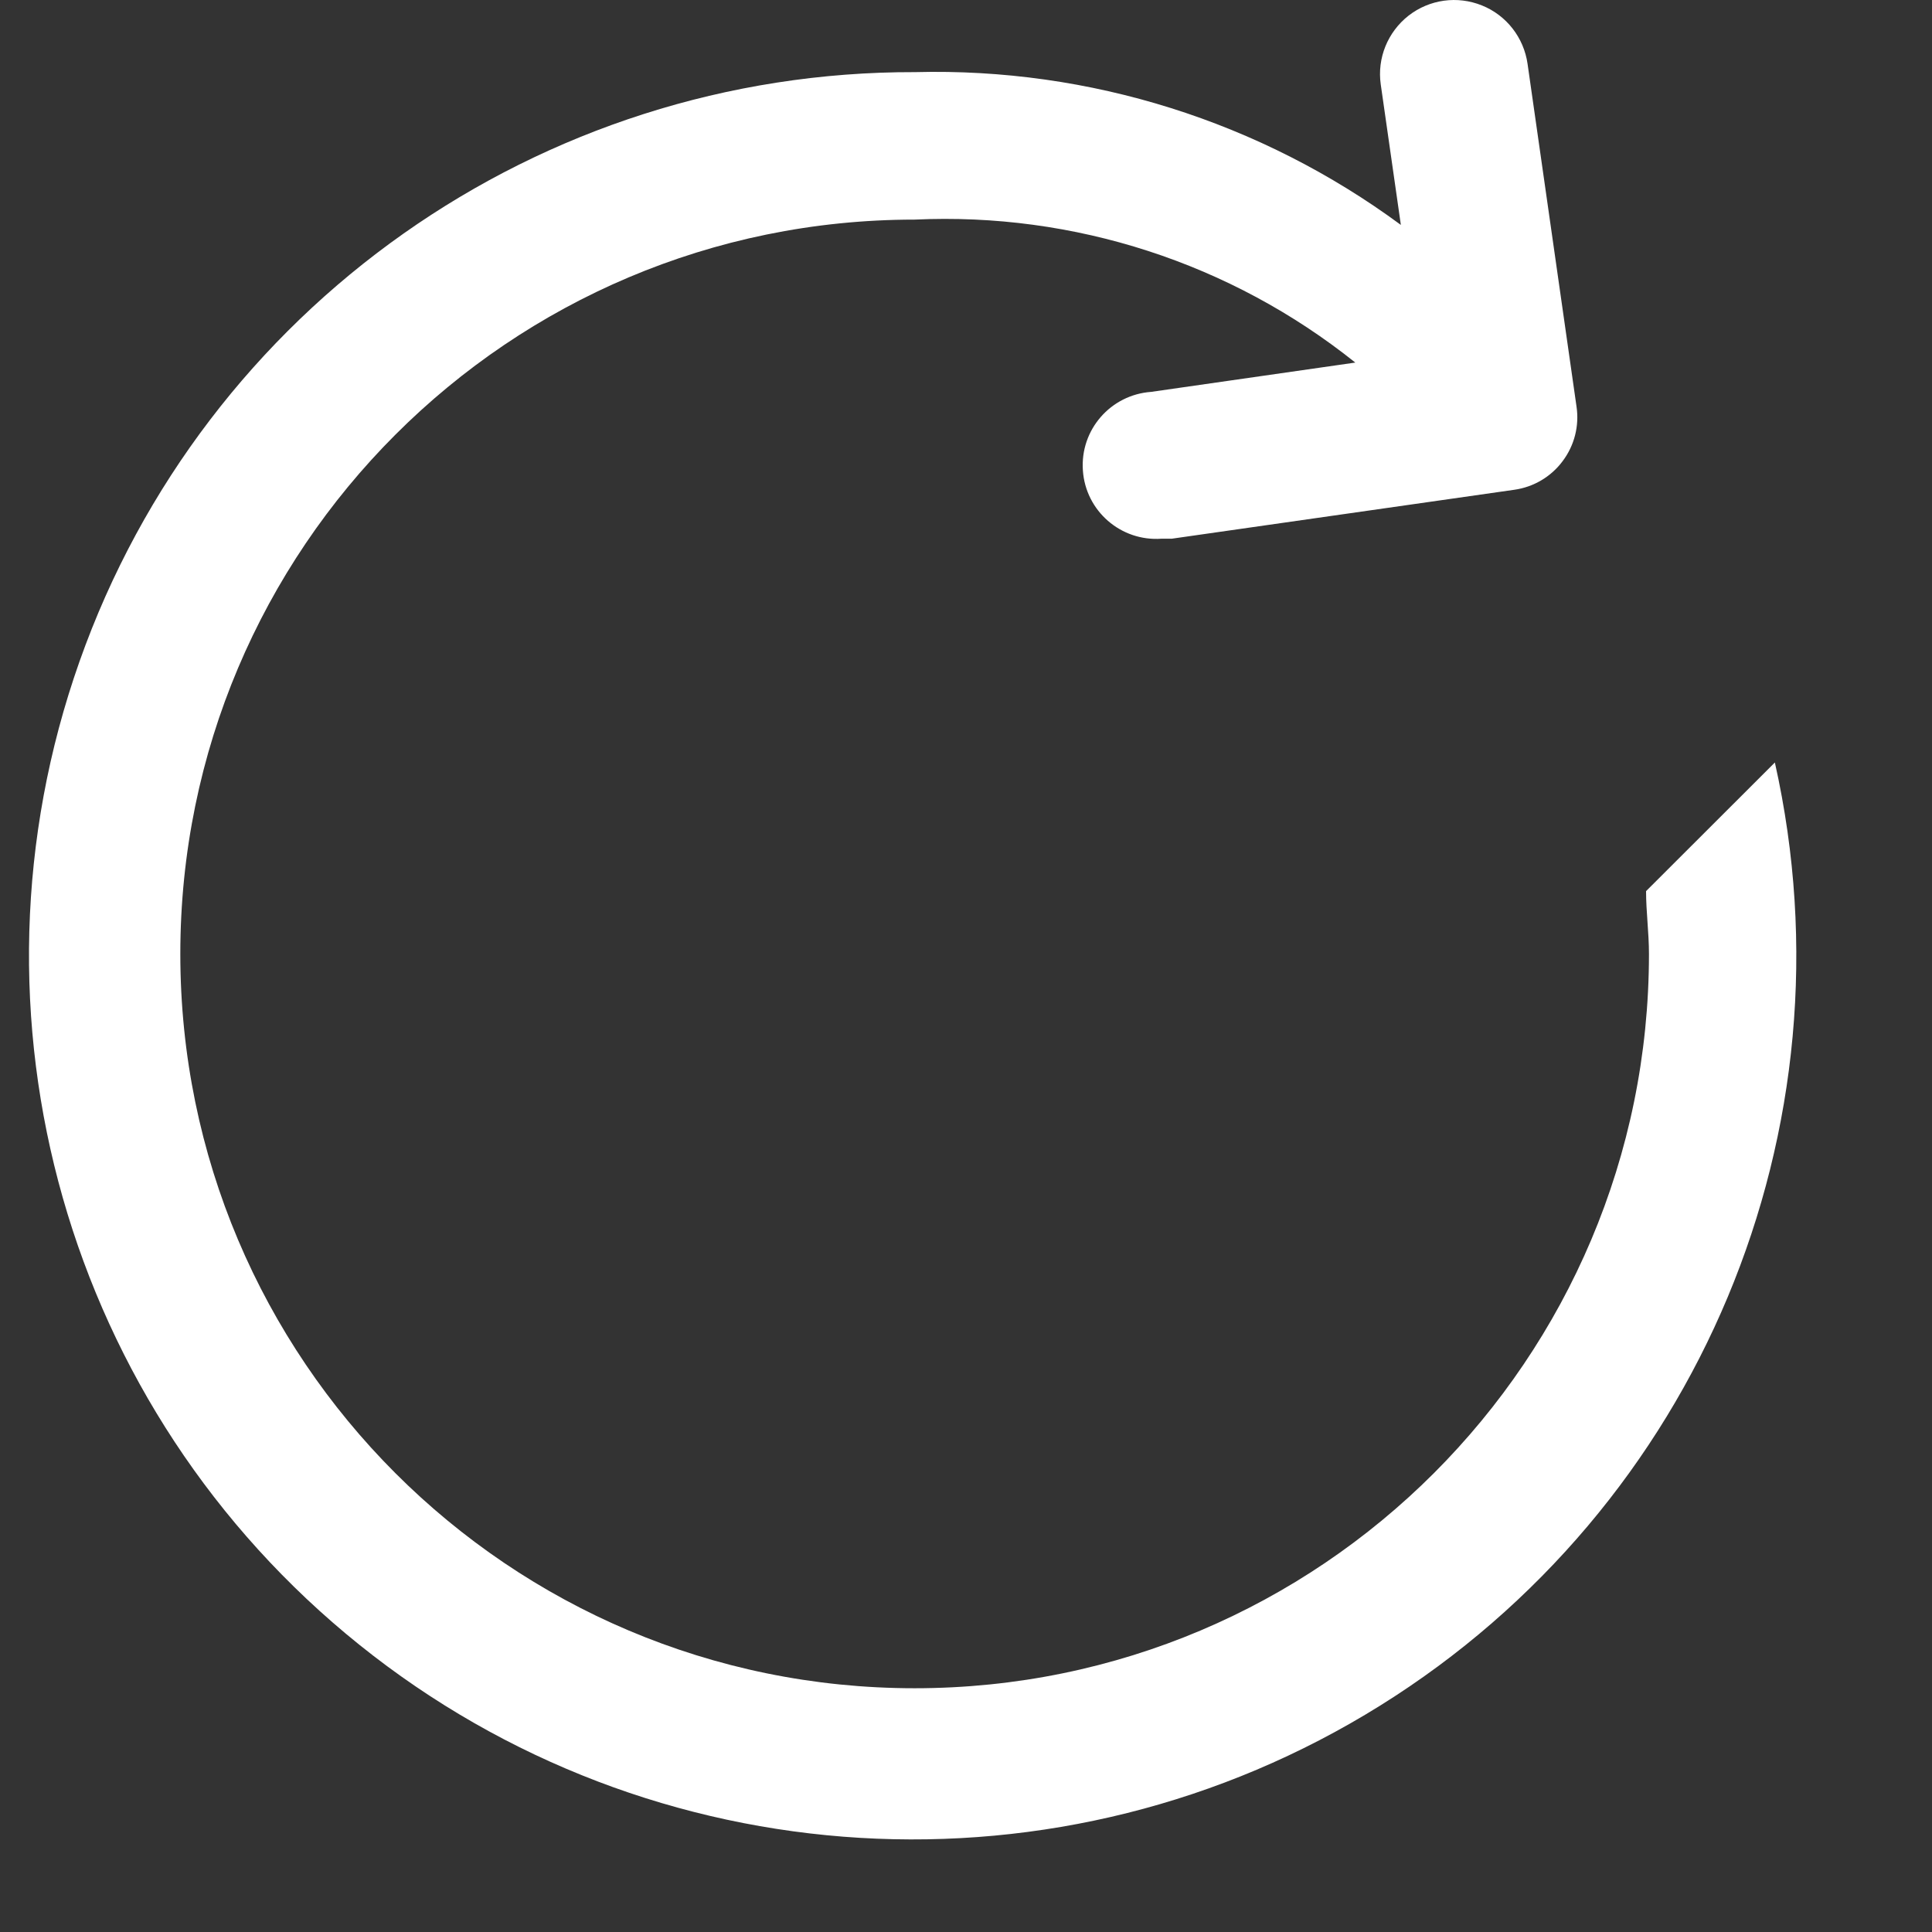 <svg width="12" height="12" viewBox="0 0 12 12" fill="none" xmlns="http://www.w3.org/2000/svg">
<rect x="0" y="0" width="12" height="12" fill="#333333" stroke="none"/>
<path fill-rule="evenodd" clip-rule="evenodd" d="M11.024 4.736L10.224 5.535C10.224 5.663 10.242 5.794 10.242 5.925C10.242 8.444 8.2 10.486 5.681 10.486C3.162 10.486 1.12 8.444 1.12 5.925C1.12 3.406 3.162 1.364 5.681 1.364C6.671 1.318 7.644 1.633 8.418 2.252L7.15 2.434C6.898 2.452 6.708 2.67 6.726 2.922C6.743 3.174 6.962 3.364 7.214 3.346H7.278L9.406 3.042C9.526 3.025 9.634 2.961 9.706 2.864C9.779 2.767 9.81 2.645 9.792 2.525L9.488 0.397C9.465 0.234 9.357 0.095 9.205 0.034C9.052 -0.028 8.879 -0.004 8.749 0.097C8.619 0.199 8.553 0.361 8.576 0.524L8.701 1.397C7.829 0.754 6.767 0.42 5.684 0.448C3.352 0.442 1.271 1.909 0.494 4.108C-0.283 6.307 0.414 8.756 2.232 10.216C4.05 11.676 6.593 11.828 8.572 10.594C10.551 9.361 11.534 7.011 11.024 4.736V4.736Z" fill="white"/>
</svg>
